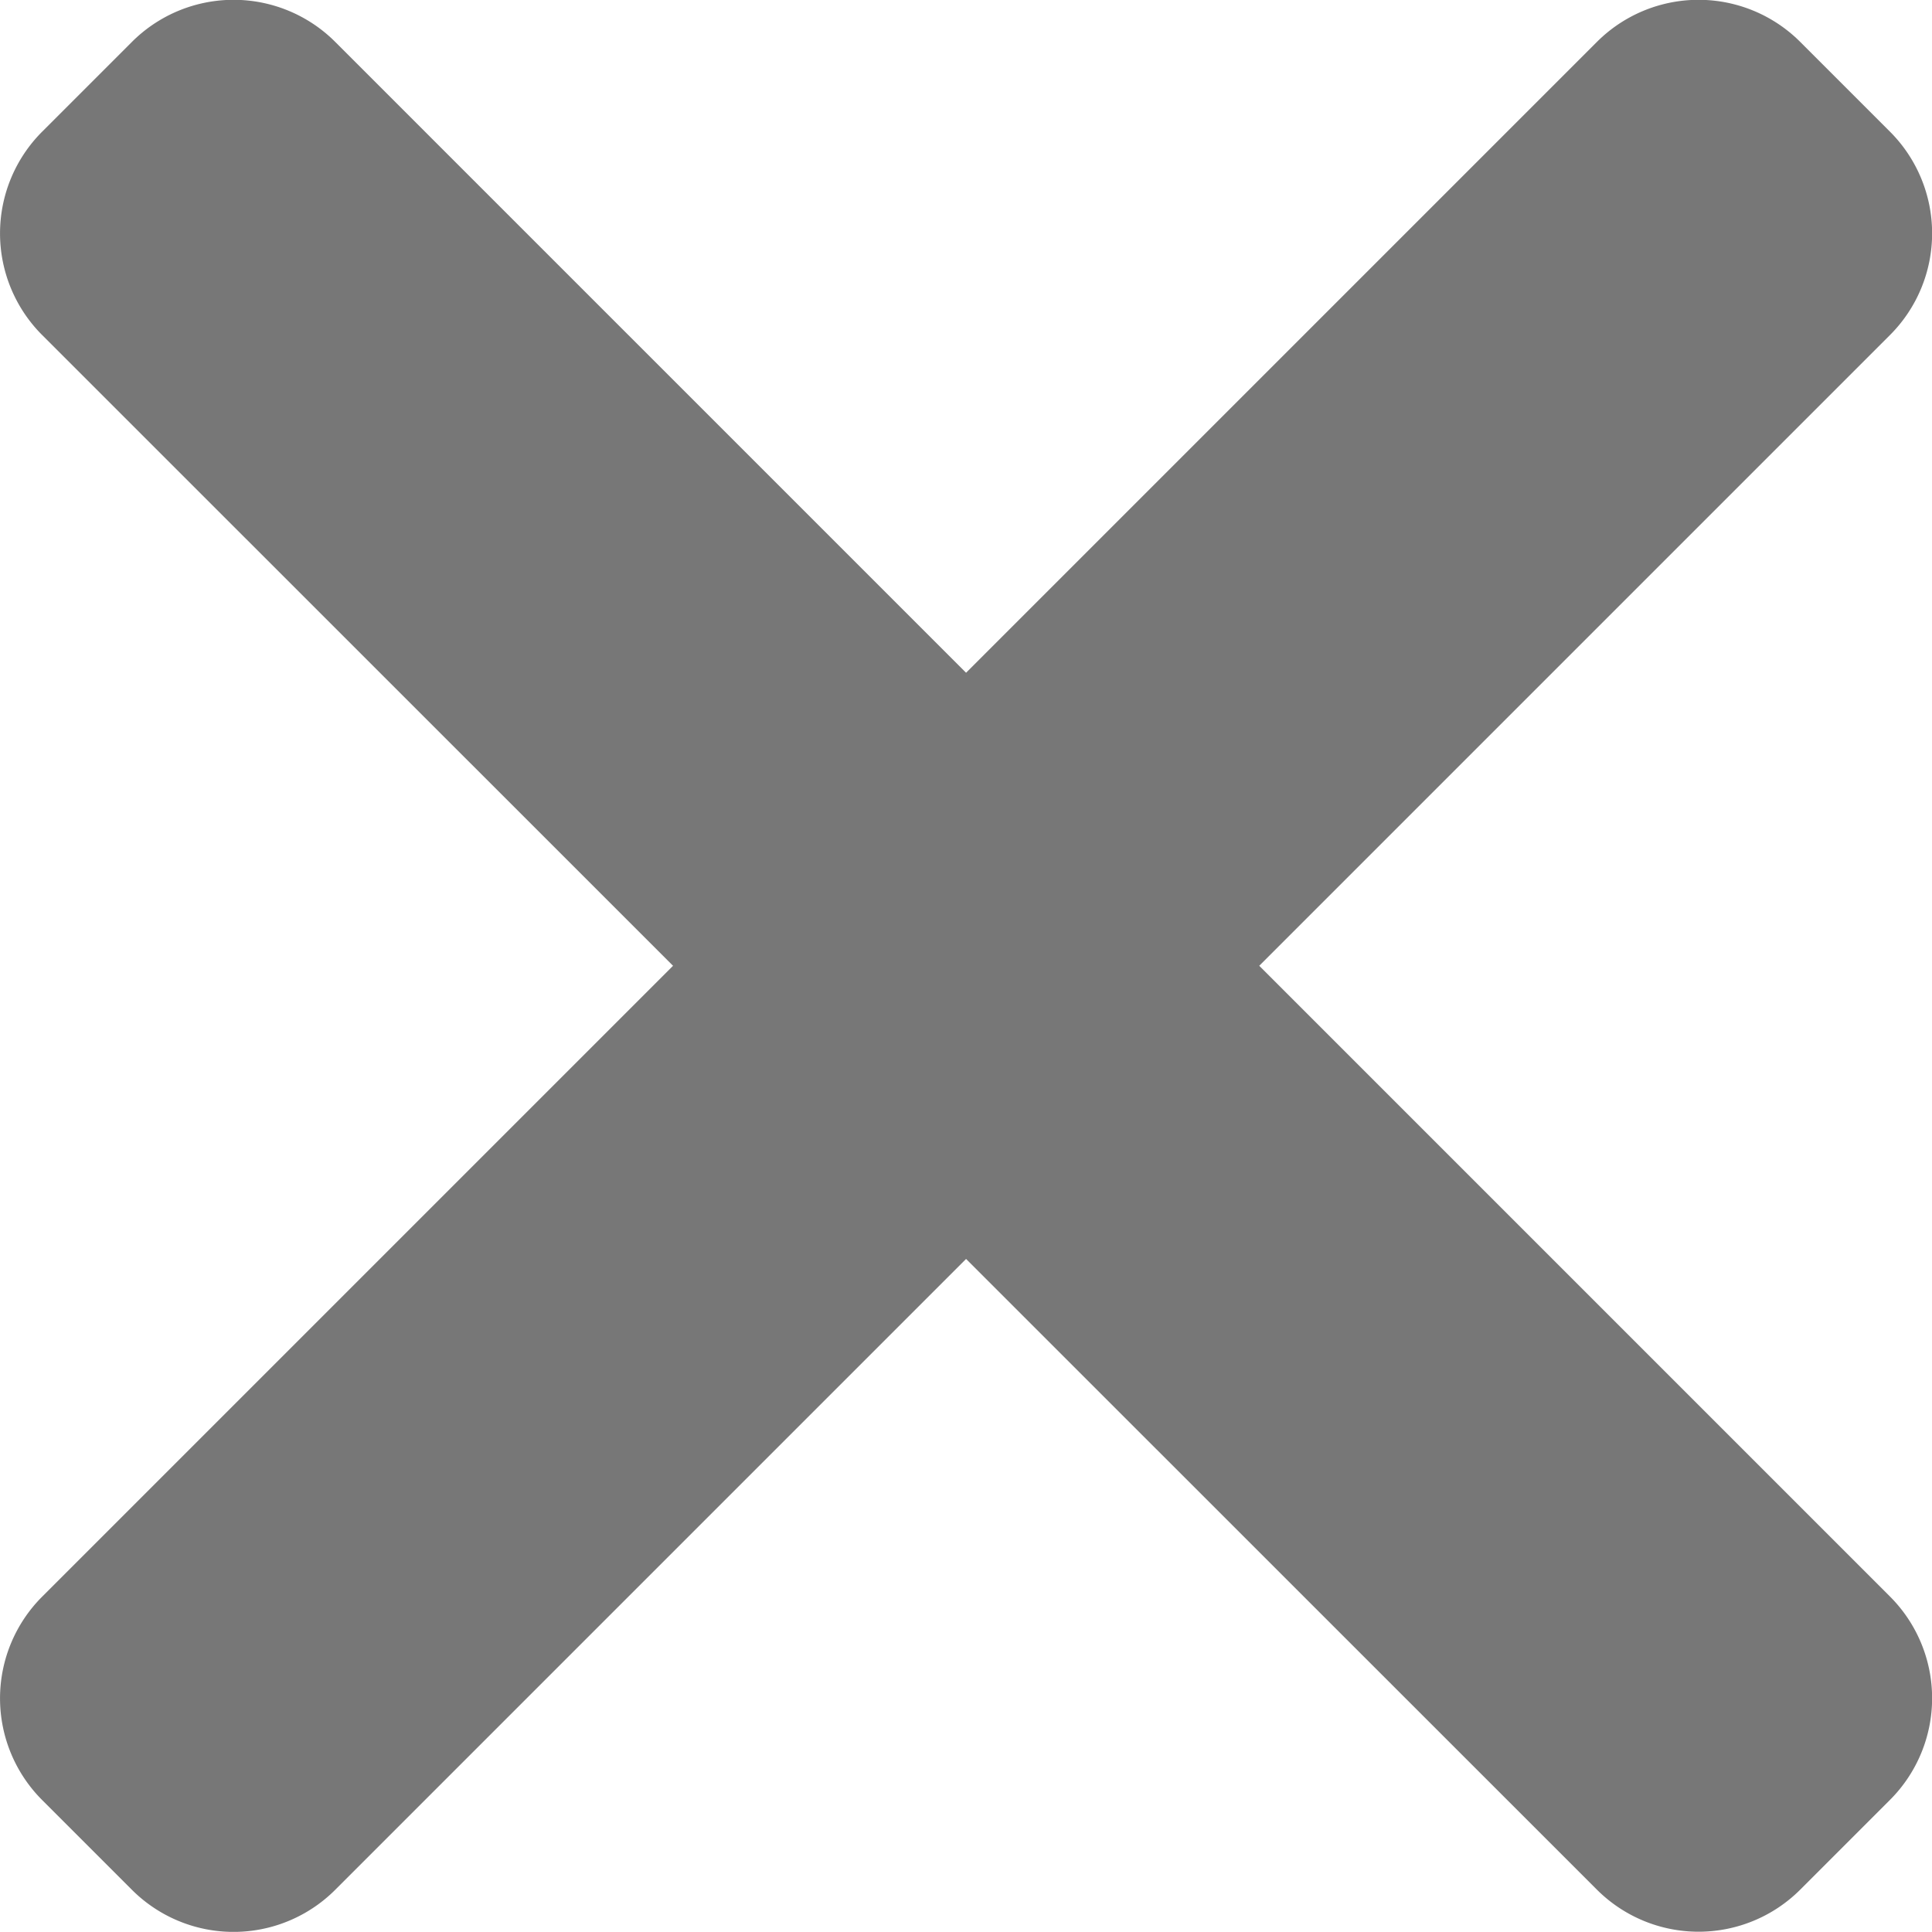 <svg xmlns="http://www.w3.org/2000/svg" width="13.437" height="13.436" viewBox="0 0 13.437 13.436">
  <path id="Union_1" data-name="Union 1" d="M-1154.662-76.625l-4.388-4.387-4.387,4.387a1,1,0,0,1-1.415,0l-.624-.624a1,1,0,0,1,0-1.414l4.388-4.388-4.388-4.387a1,1,0,0,1,0-1.414l.624-.624a1,1,0,0,1,1.415,0l4.387,4.387,4.387-4.387a1,1,0,0,1,1.415,0l.624.624a1,1,0,0,1,0,1.414l-4.387,4.387,4.387,4.387a1,1,0,0,1,0,1.414l-.624.624a1,1,0,0,1-.707.293A1,1,0,0,1-1154.662-76.625Z" transform="translate(1165.769 89.768)" fill="#777"/>
</svg>
